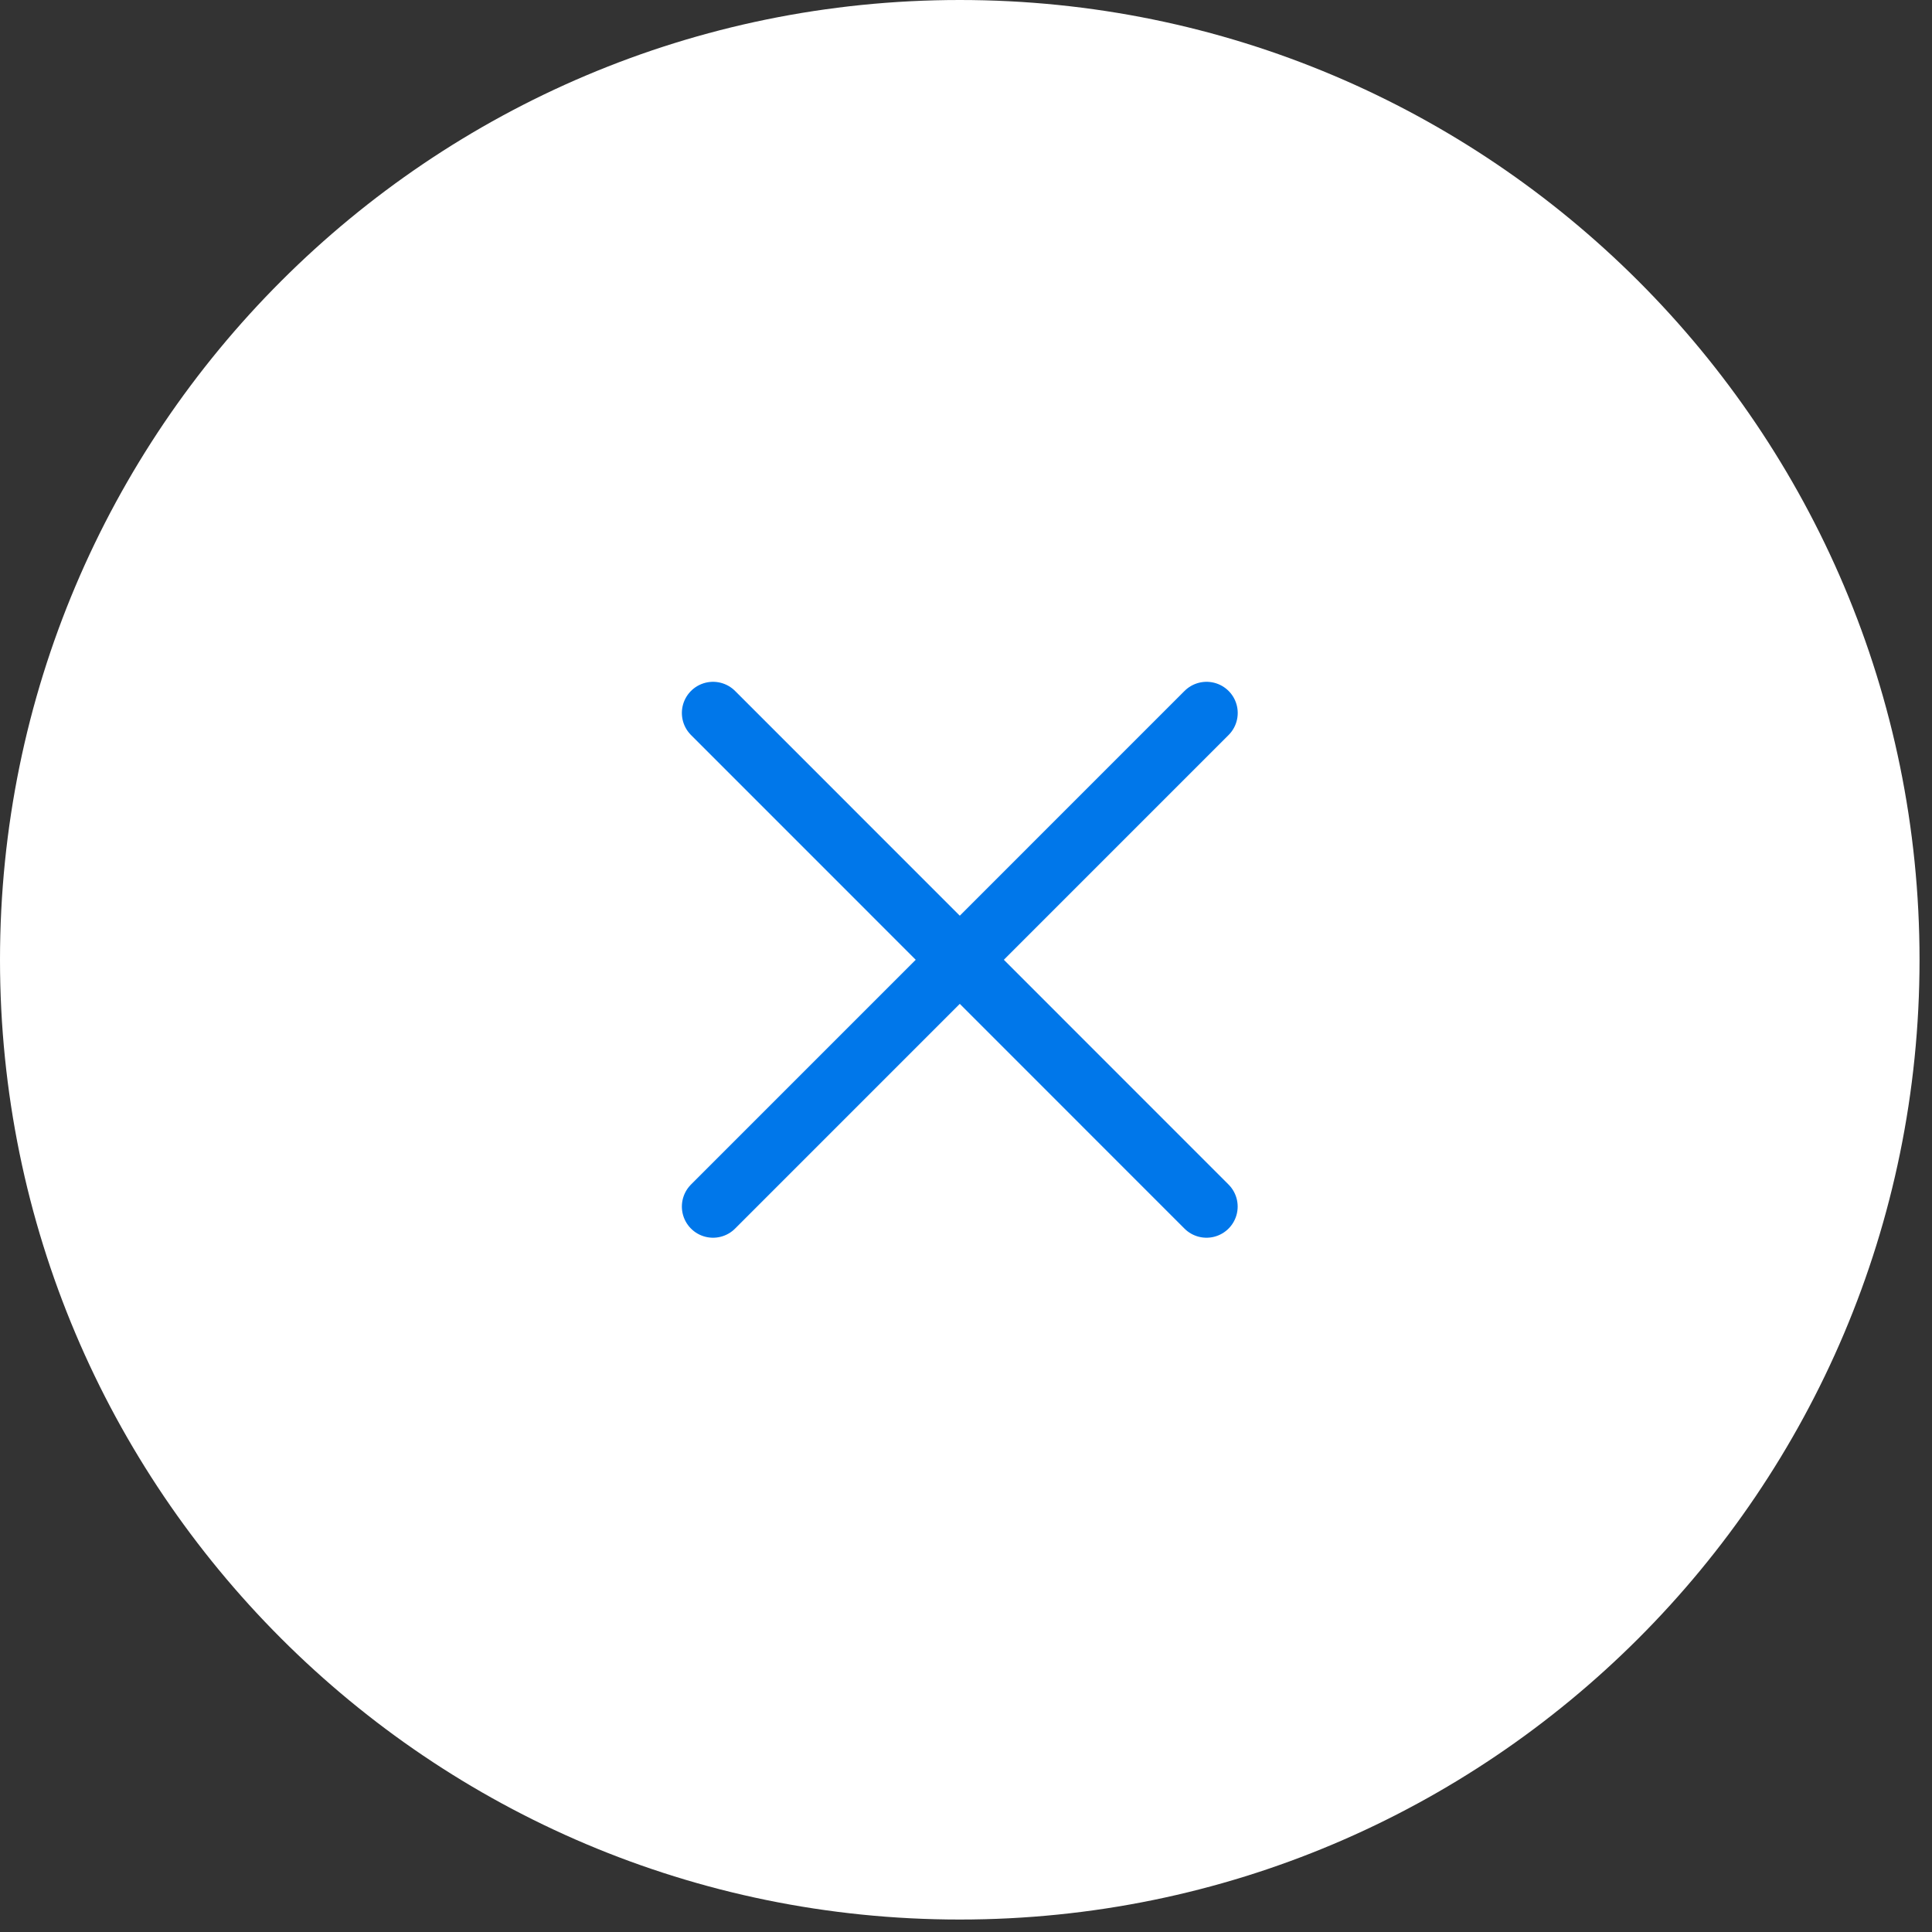 <?xml version="1.0" encoding="UTF-8"?>
<svg width="31px" height="31px" viewBox="0 0 31 31" version="1.1" xmlns="http://www.w3.org/2000/svg" xmlns:xlink="http://www.w3.org/1999/xlink">
    <rect x="0" y="0" width="31" height="31" fill="#333333" stroke="none"/>
    <title>cancel-circle</title>
    <g id="Activities" stroke="none" stroke-width="1" fill="none" fill-rule="evenodd">
        <g id="5m." transform="translate(-860, -238)">
            <g id="Group-6" transform="translate(355, 202)">
                <g id="cancel-circle" transform="translate(505, 36)">
                    <path d="M15.4,30.8 C6.895,30.8 0,23.905 0,15.4 C0,6.895 6.895,0 15.4,0 C23.905,0 30.8,6.895 30.8,15.4 C30.8,23.905 23.905,30.8 15.4,30.8 Z" id="Stroke" fill="#FFFFFF"></path>
                    <line x1="19.36" y1="11.44" x2="11.441" y2="19.36" id="Stroke" stroke="#0077EA" stroke-linecap="round" stroke-linejoin="round"></line>
                    <line x1="11.441" y1="11.44" x2="19.359" y2="19.36" id="Stroke" stroke="#0077EA" stroke-linecap="round" stroke-linejoin="round"></line>
                </g>
            </g>
        </g>
    </g>
</svg>